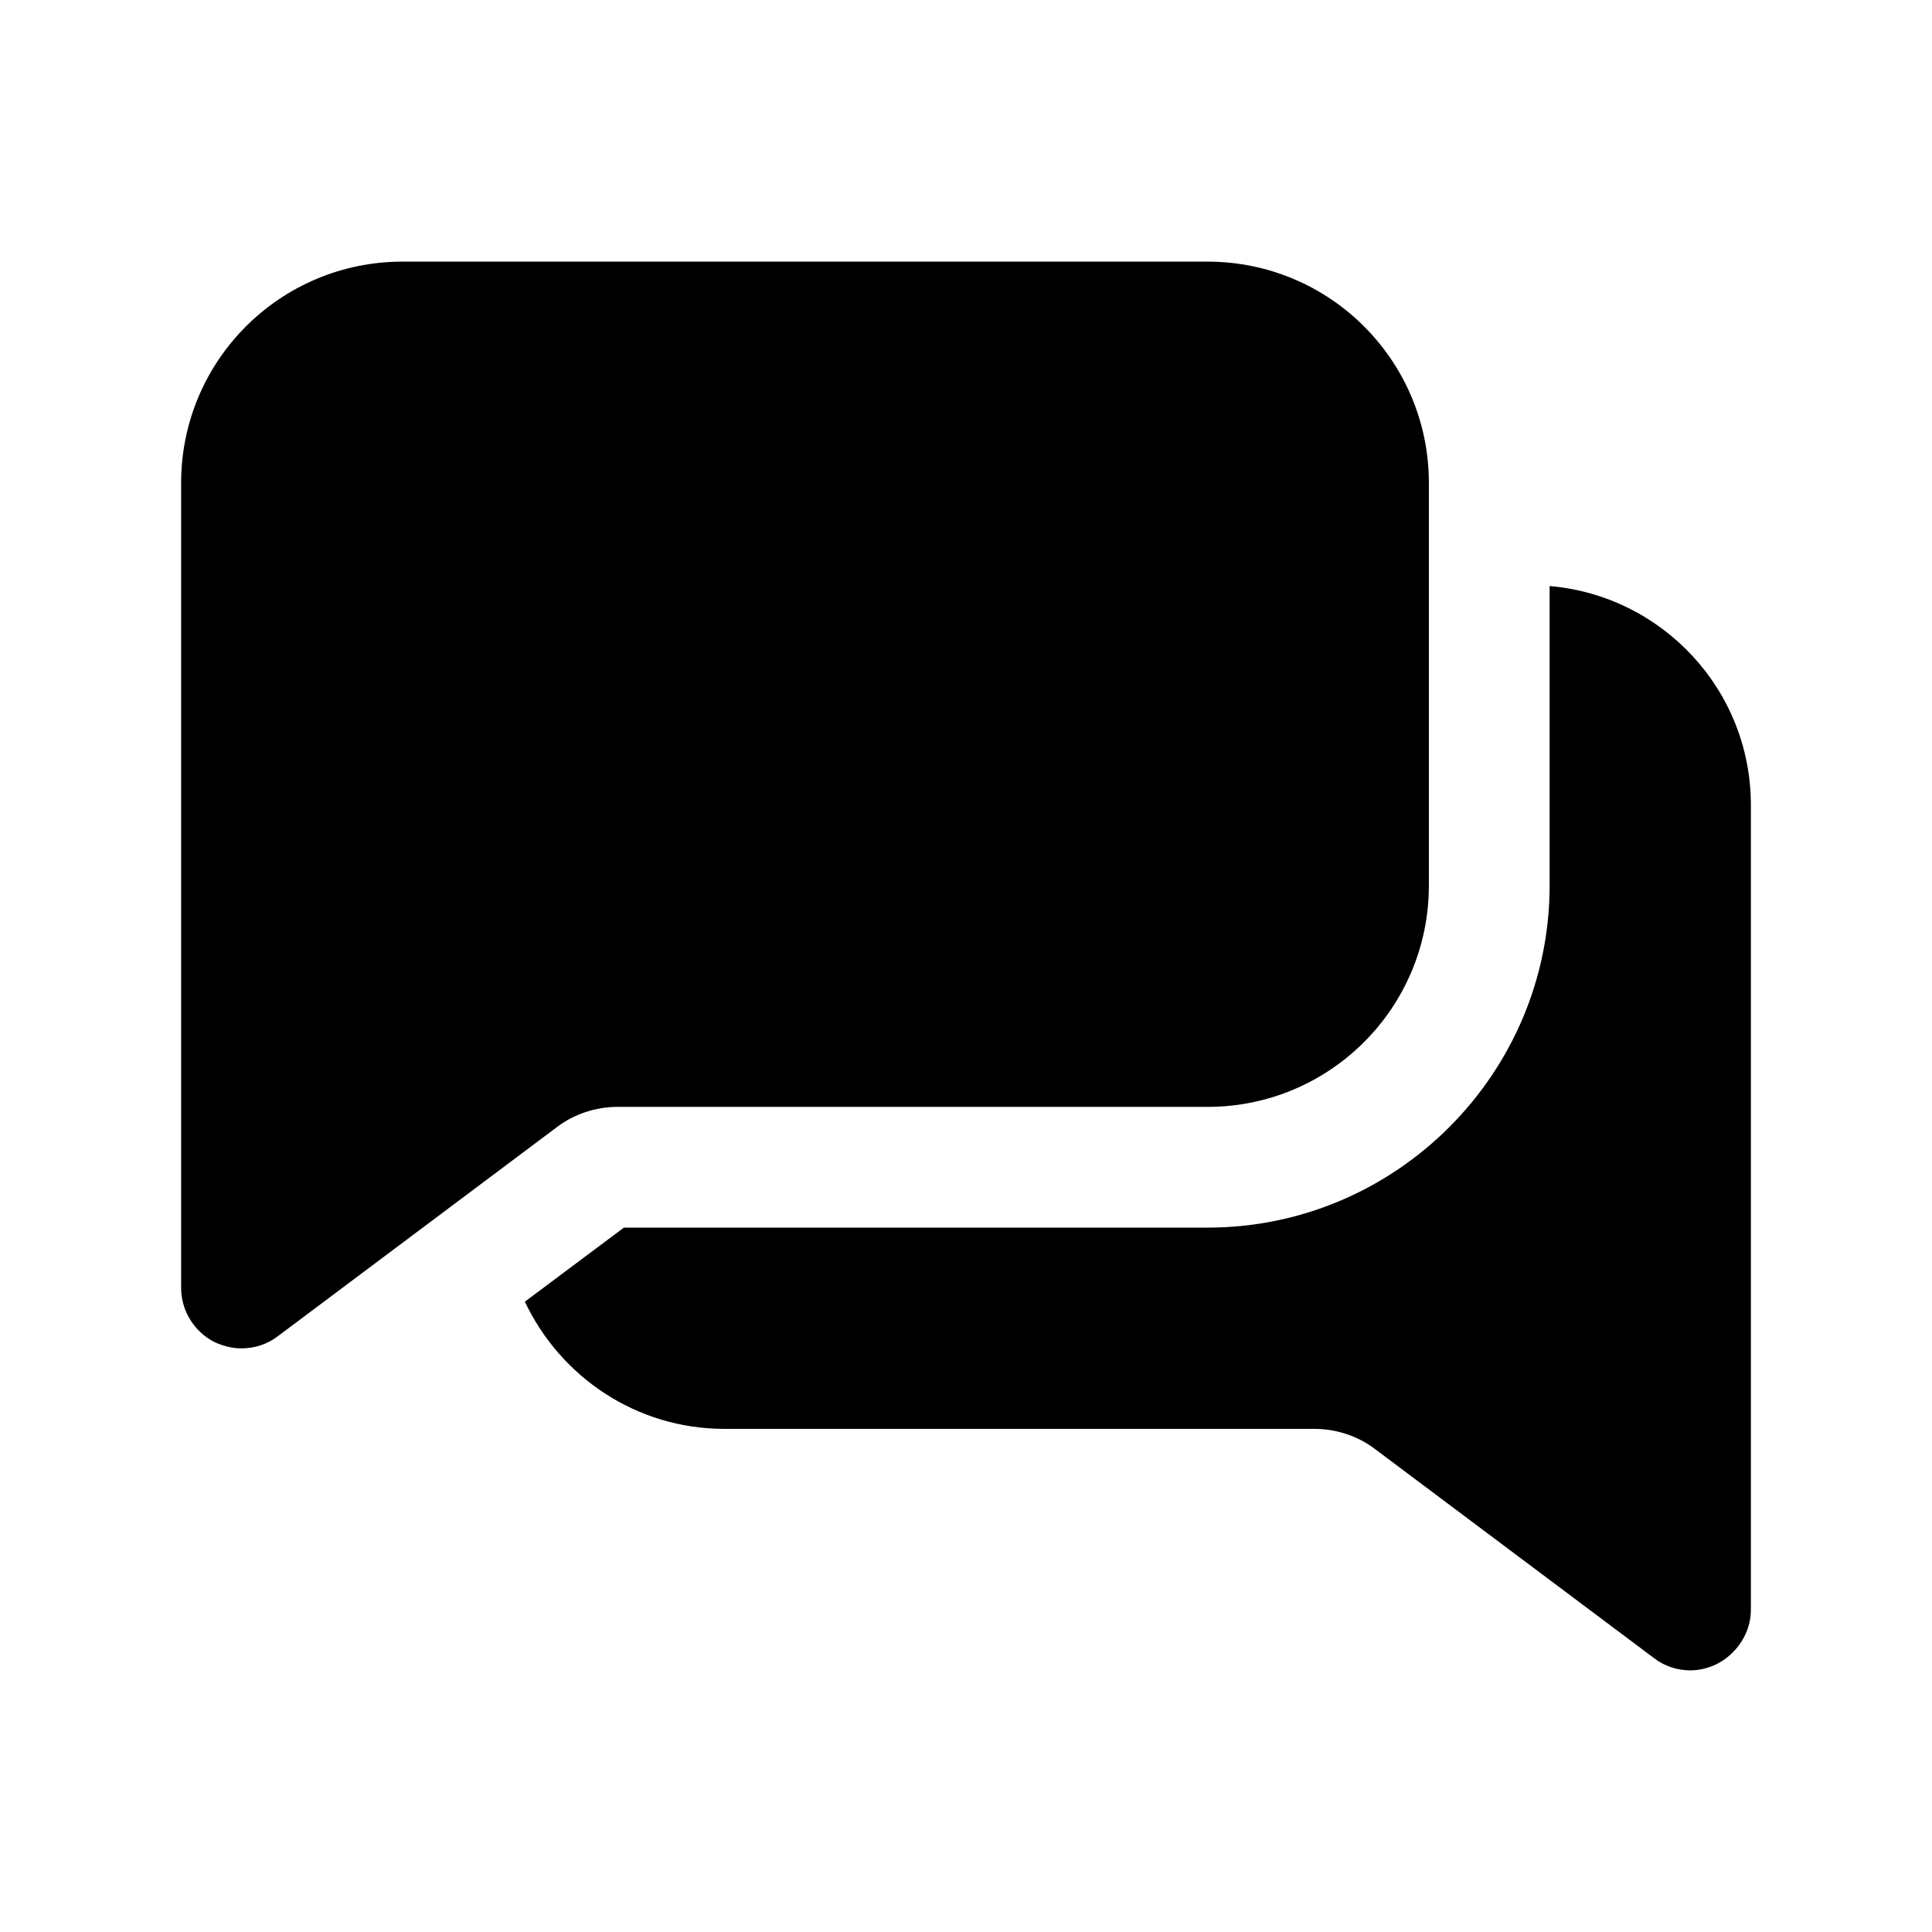 <?xml version="1.0" encoding="UTF-8"?><svg xmlns="http://www.w3.org/2000/svg" viewBox="0 0 24 24"><g id="a"/><g id="b"/><g id="c"/><g id="d"/><g id="e"/><g id="f"/><g id="g"/><g id="h"/><g id="i"><g><path d="M7.67,13.75h7.33c1.52,0,2.75-1.23,2.75-2.75V6c0-1.52-1.23-2.75-2.75-2.75H5c-1.52,0-2.75,1.23-2.75,2.75v10c0,.28,.16,.54,.41,.67,.11,.05,.22,.08,.34,.08,.16,0,.32-.05,.45-.15l3.47-2.6c.21-.16,.48-.25,.75-.25Z"/><path d="M19.25,7.28v3.72c0,2.34-1.91,4.25-4.25,4.25H7.75l-1.23,.92c.44,.93,1.38,1.58,2.48,1.58h7.33c.27,0,.54,.09,.75,.25l3.47,2.6c.13,.1,.29,.15,.45,.15,.11,0,.23-.03,.33-.08,.25-.13,.42-.39,.42-.67V10c0-1.43-1.1-2.6-2.5-2.72Z"/></g></g><g id="j"/><g id="k"/><g id="l"/><g id="m"/><g id="n"/><g id="o"/><g id="p"/><g id="q"/><g id="r"/><g id="s"/><g id="t"/><g id="u"/></svg>